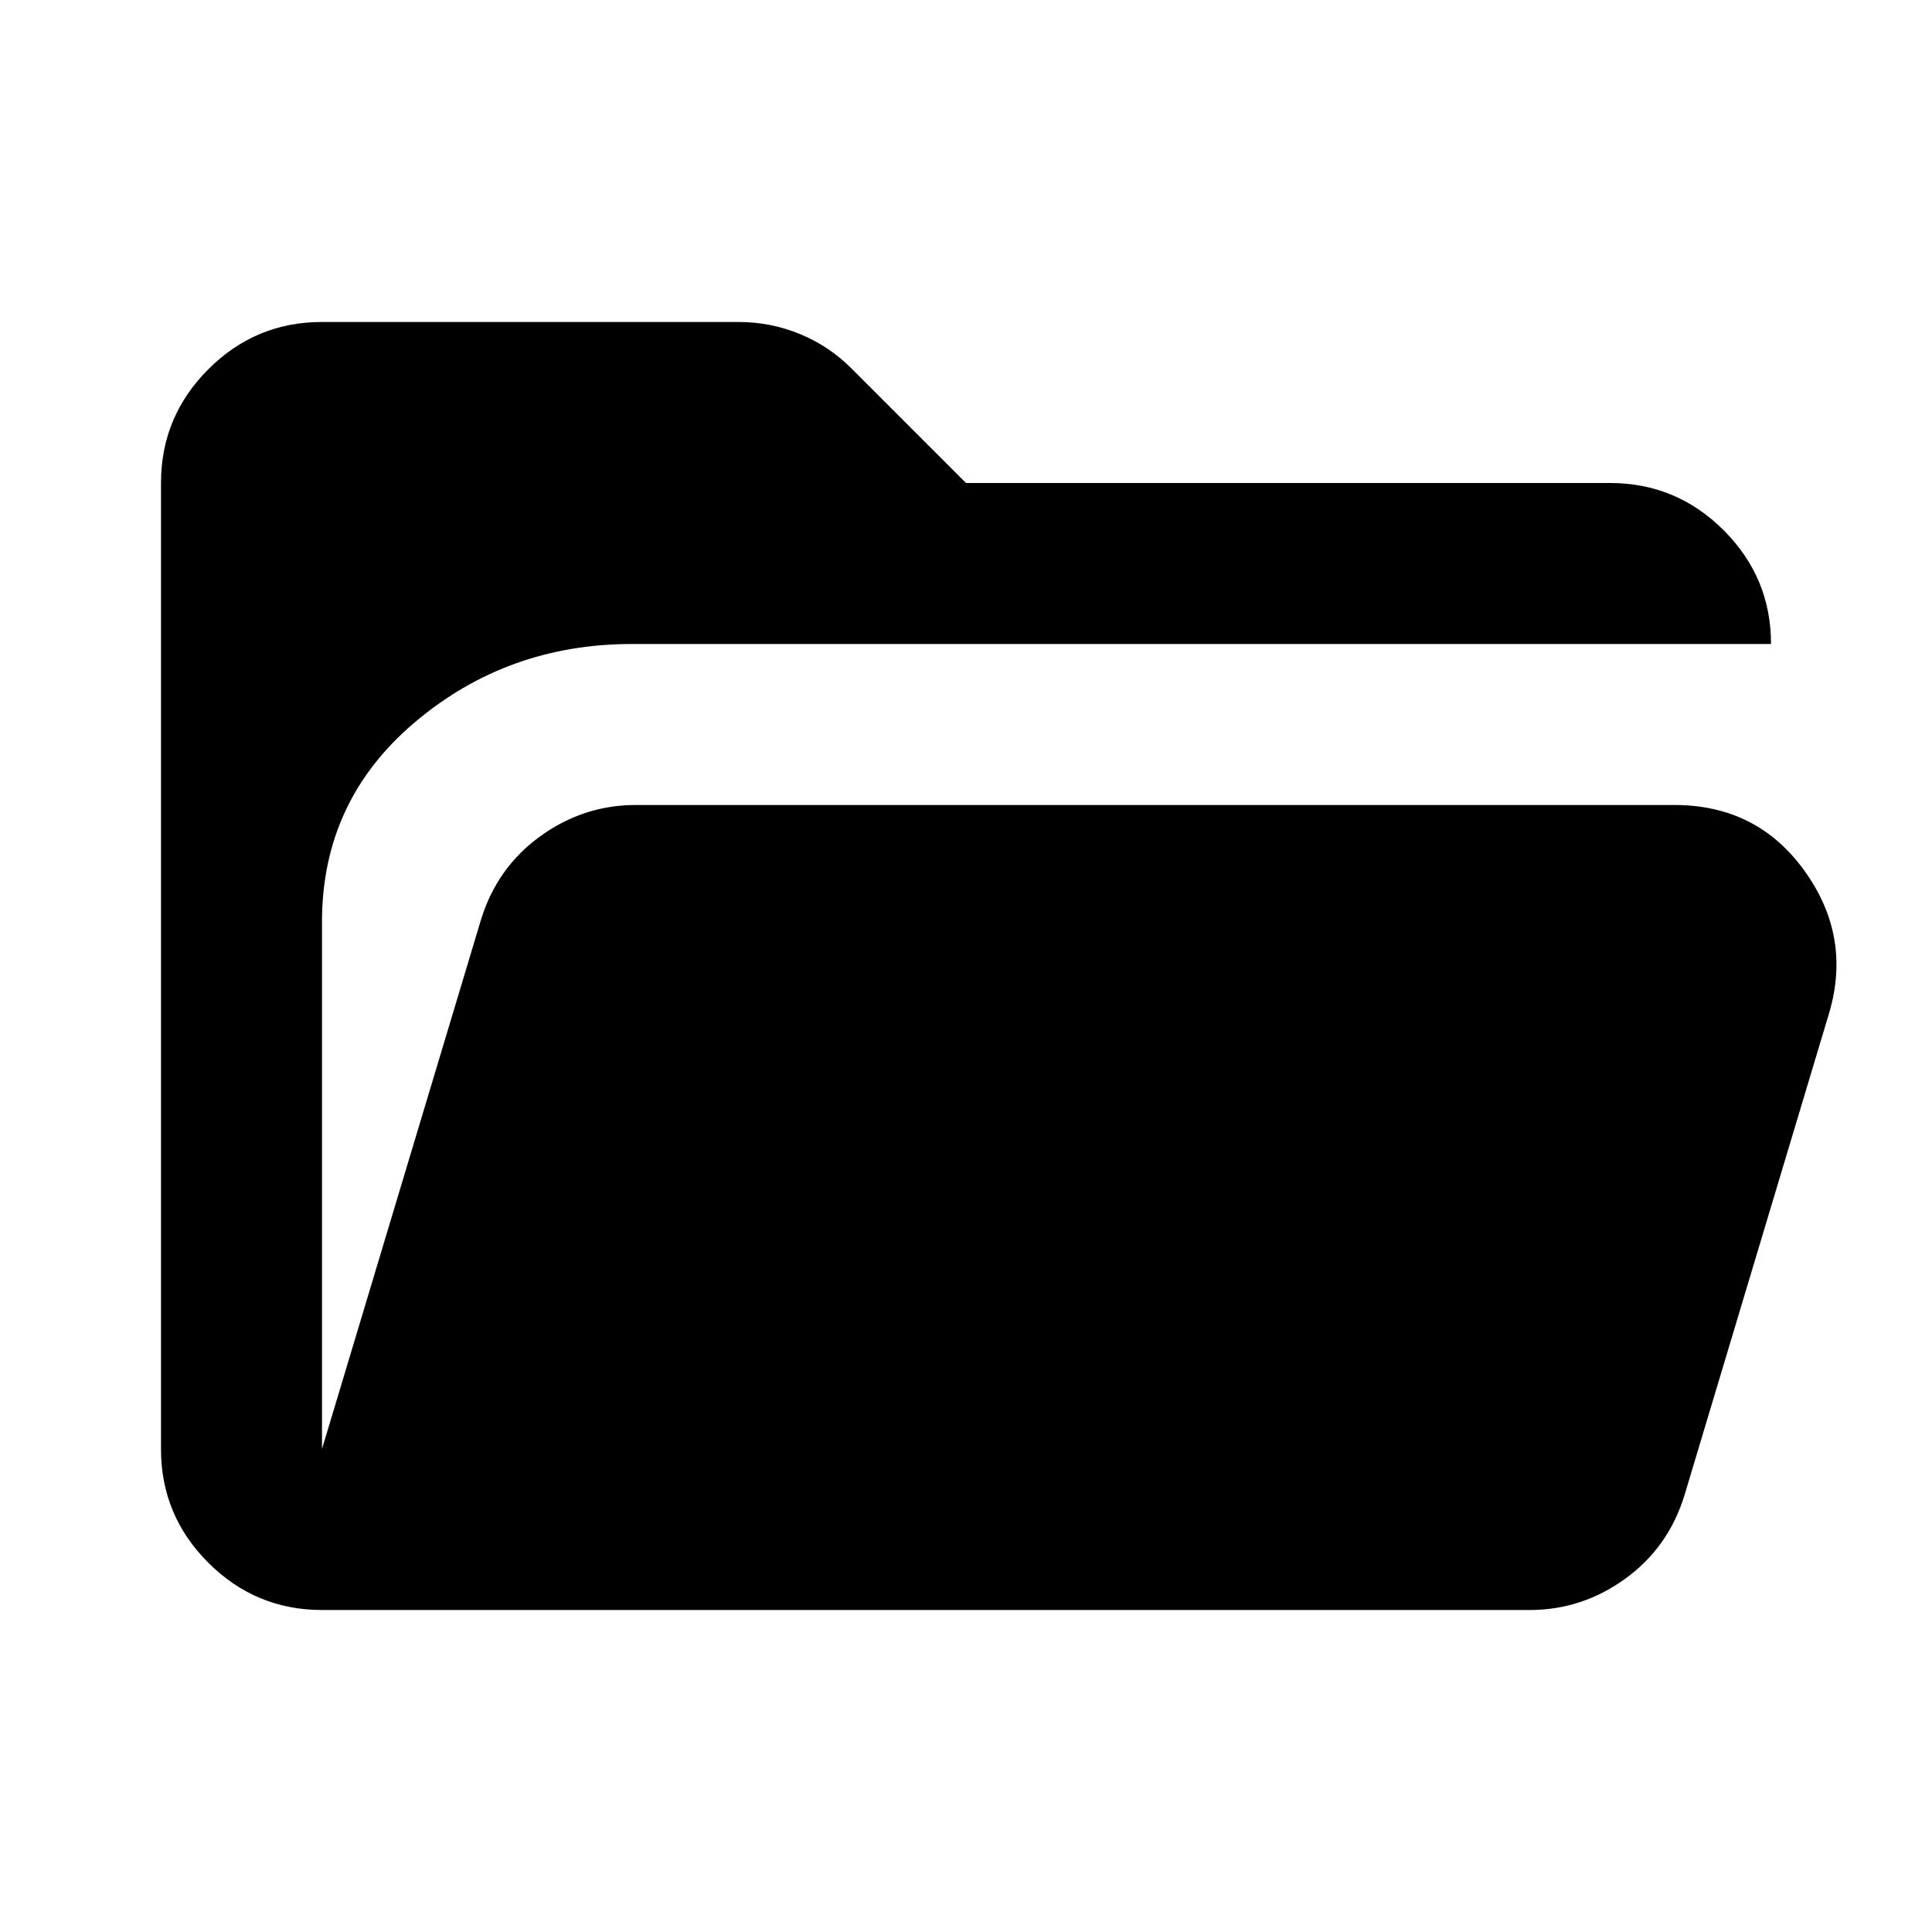 <svg xmlns="http://www.w3.org/2000/svg" width="32" height="32" viewBox="0 0 24 24"><path fill="currentColor" d="M22 8H7.85q-1.55 0-2.7.975T4 11.45V18l1.975-6.575q.2-.65.738-1.038T7.9 10h12.9q1.025 0 1.613.813t.312 1.762l-1.8 6q-.2.65-.738 1.038T19 20H4q-.825 0-1.413-.588T2 18V6q0-.825.588-1.413T4 4h5.175q.4 0 .763.15t.637.425L12 6h8q.825 0 1.413.588T22 8Z"/></svg>